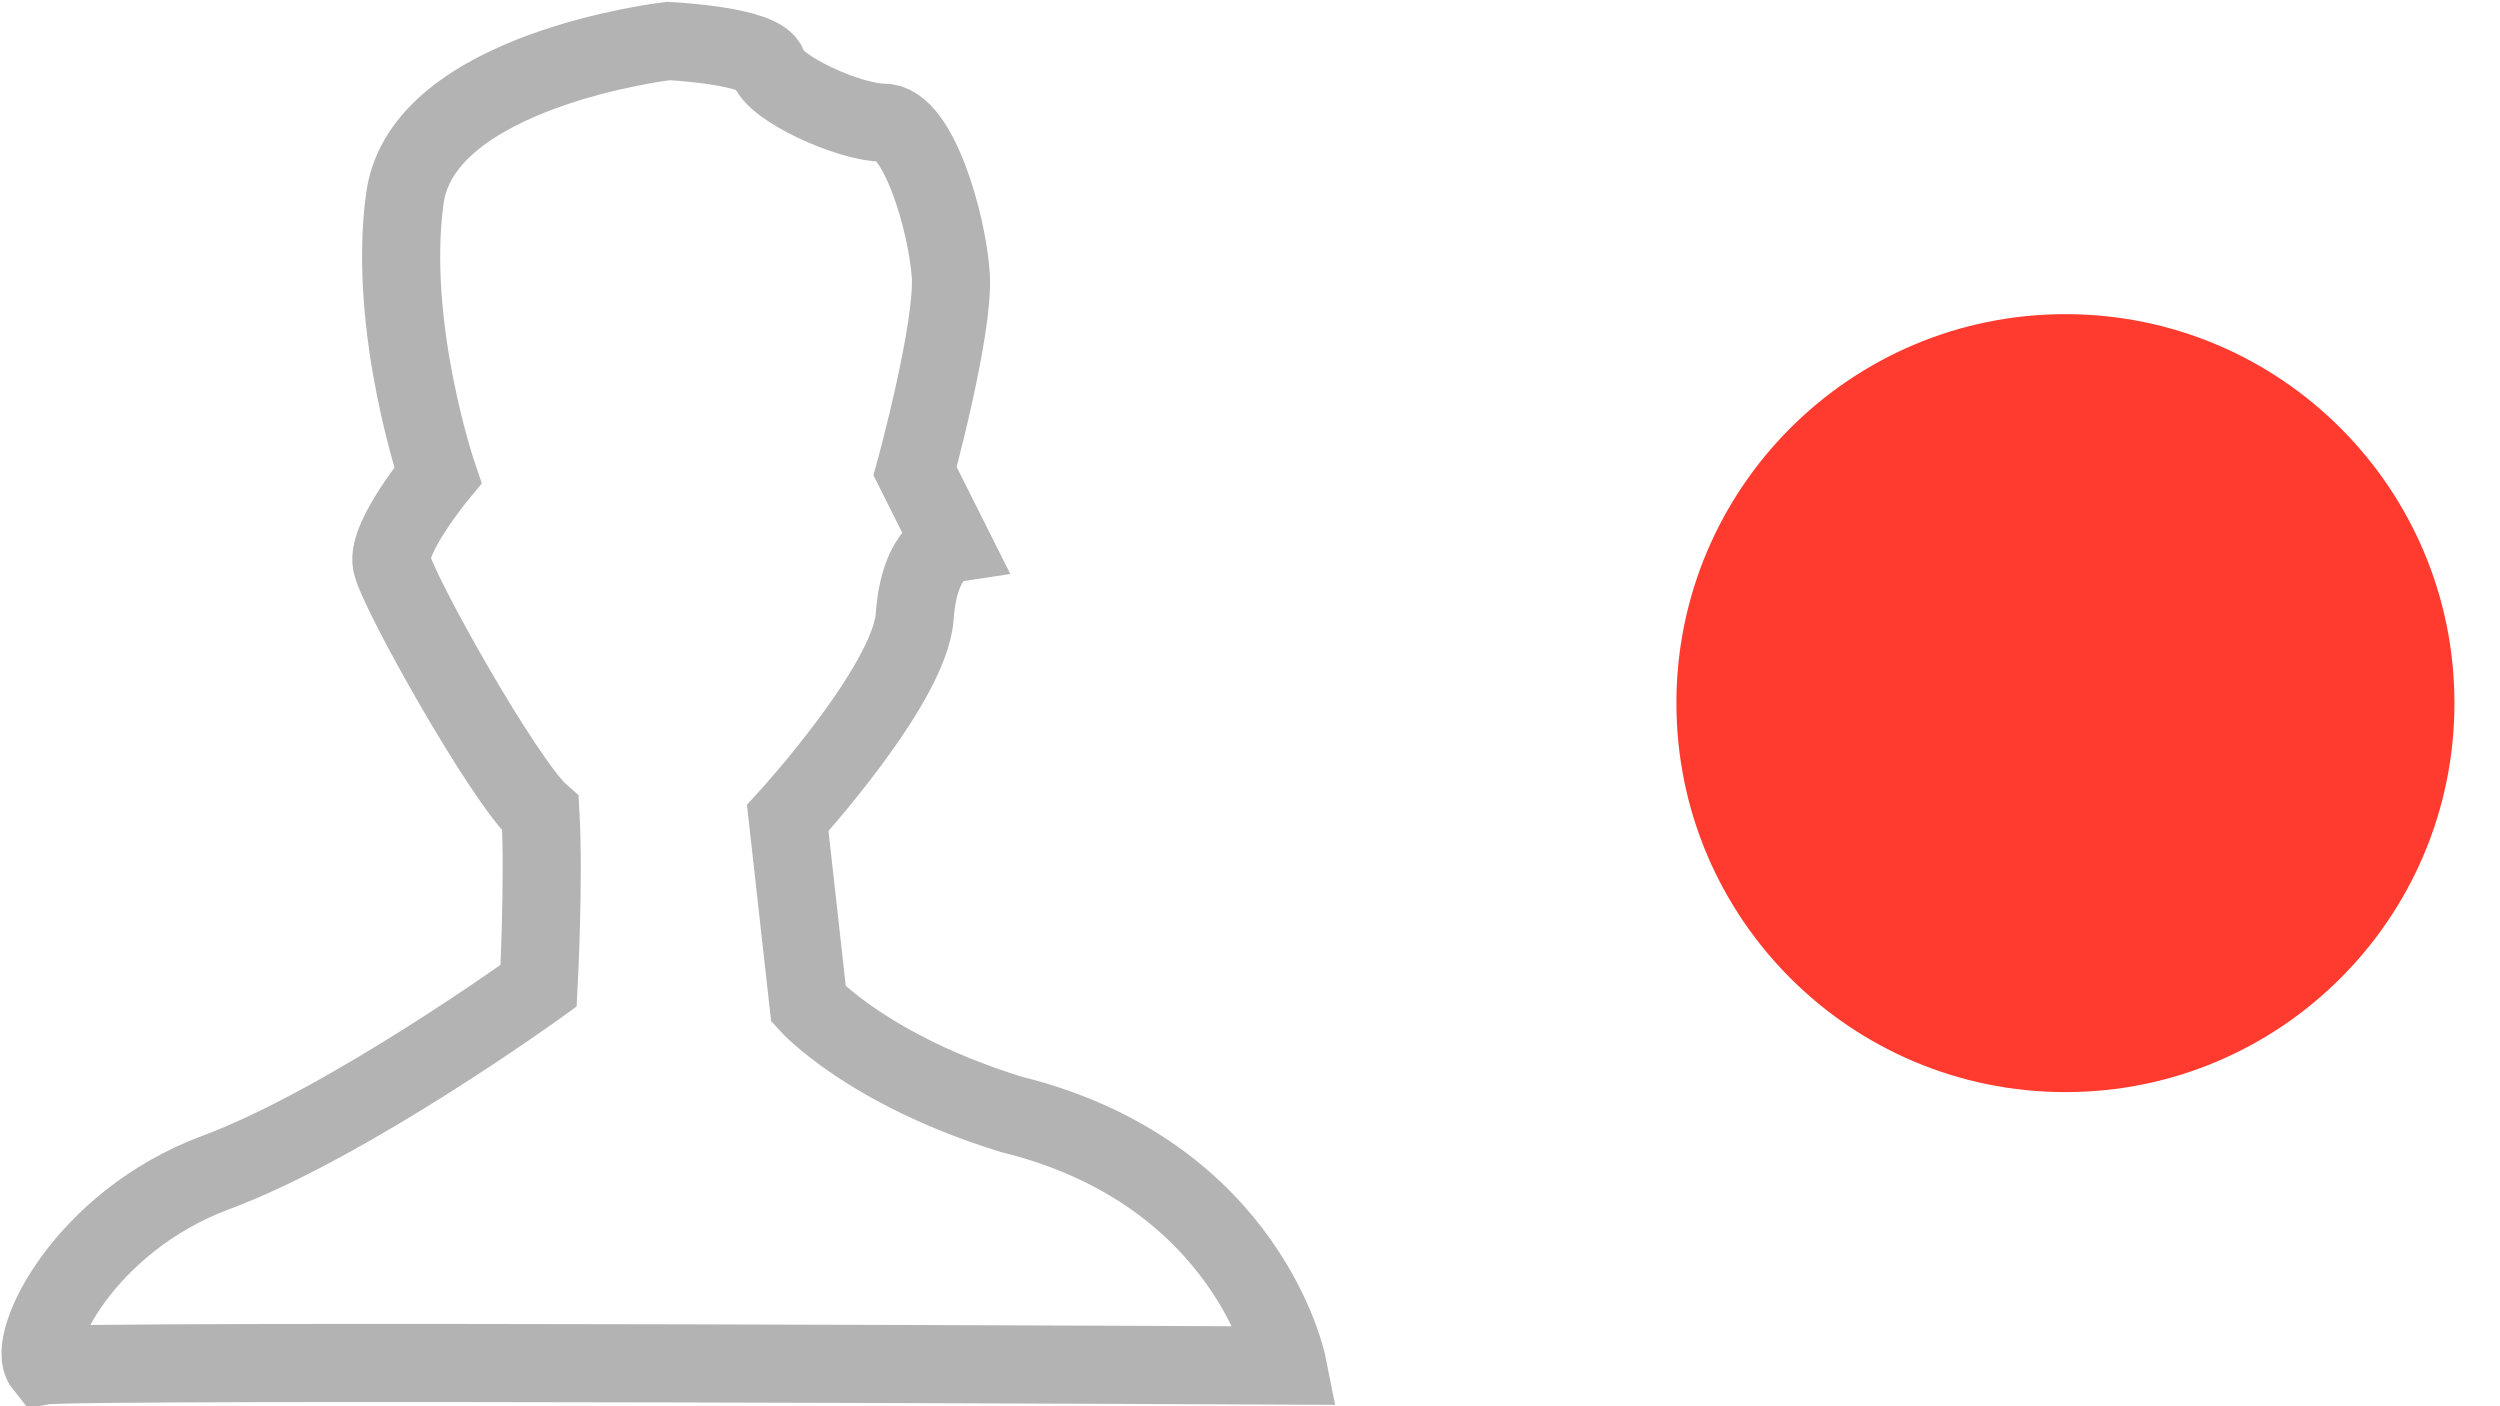 <?xml version="1.0" encoding="utf-8"?>
<!-- Generator: Adobe Illustrator 16.0.0, SVG Export Plug-In . SVG Version: 6.00 Build 0)  -->
<!DOCTYPE svg PUBLIC "-//W3C//DTD SVG 1.1//EN" "http://www.w3.org/Graphics/SVG/1.1/DTD/svg11.dtd">
<svg version="1.1" id="Layer_1" xmlns="http://www.w3.org/2000/svg" xmlns:xlink="http://www.w3.org/1999/xlink" x="0px" y="0px"
	 width="32px" height="18px" viewBox="0 0 32 18" enable-background="new 0 0 32 18" xml:space="preserve">
<path fill="none" stroke="#B3B3B3" stroke-miterlimit="10" d="M8.554,0.525c0,0-3.144,0.364-3.371,2.009
	C4.955,4.18,5.604,6.085,5.604,6.085s-0.653,0.79-0.591,1.124c0.062,0.335,1.438,2.793,1.905,3.206
	c0.047,0.867-0.024,2.203-0.024,2.203s-2.431,1.757-4.127,2.388c-1.697,0.63-2.438,2.184-2.207,2.473c0.409-0.074,15.92,0,15.92,0
	s-0.487-2.463-3.535-3.215c-1.831-0.564-2.596-1.41-2.596-1.41l-0.266-2.383c0,0,1.563-1.708,1.625-2.579
	c0.061-0.869,0.47-0.933,0.47-0.933l-0.465-0.928c0,0,0.501-1.83,0.457-2.508c-0.046-0.678-0.417-1.953-0.859-1.953
	c-0.443,0-1.417-0.447-1.478-0.718C9.769,0.582,8.554,0.525,8.554,0.525z"/>
<path fill="#FF3B30" d="M26.438,4.021c2.75,0,4.979,2.229,4.979,4.979s-2.229,4.979-4.979,4.979S21.458,11.75,21.458,9
	S23.688,4.021,26.438,4.021z"/>
</svg>
